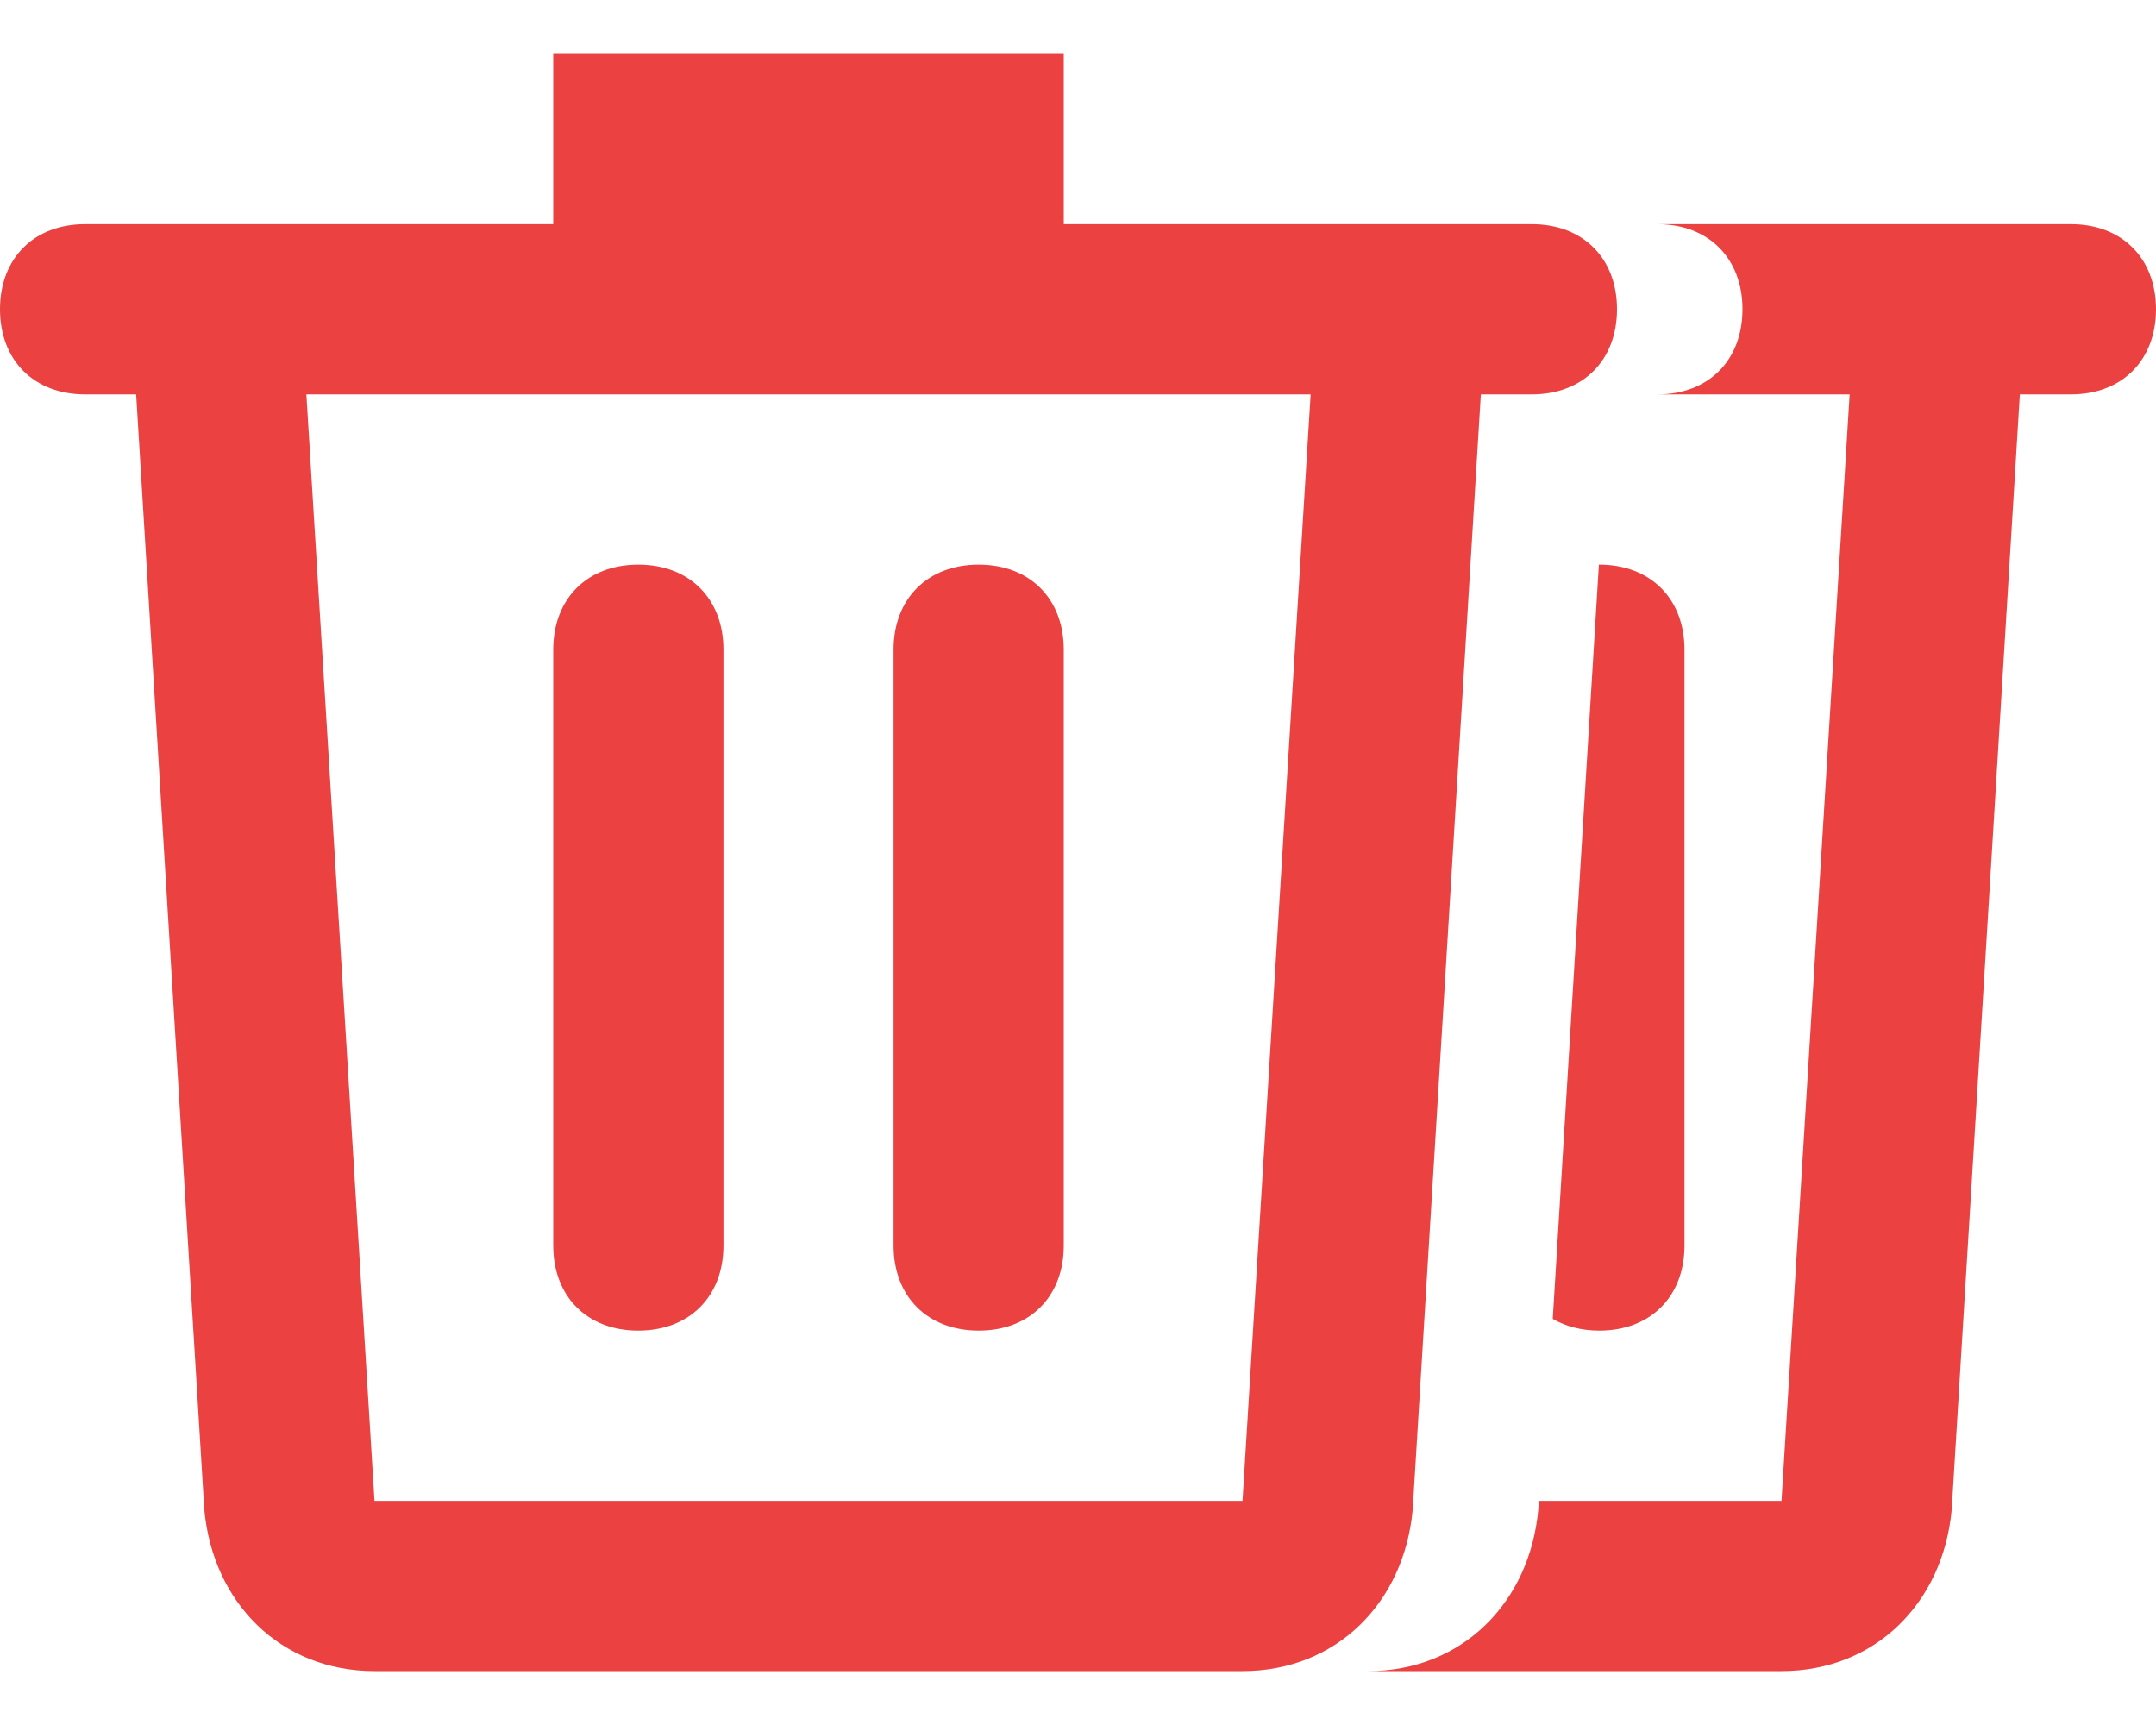 <svg width="20" height="16" viewBox="0 0 20 16" fill="none" xmlns="http://www.w3.org/2000/svg">
<path fill-rule="evenodd" clip-rule="evenodd" d="M15.375 2.079C15.849 2.079 16.164 2.395 16.164 2.868C16.164 3.342 15.849 3.658 15.375 3.658H17.158L16.526 13.921H14.274L14.27 14C14.191 14.868 13.559 15.5 12.691 15.5H16.526C17.395 15.5 18.026 14.868 18.105 14L18.737 3.658H19.211C19.684 3.658 20 3.342 20 2.868C20 2.395 19.684 2.079 19.211 2.079H18.816H15.375Z" fill="#EB4141"/>
<path d="M5.921 12.342C6.395 12.342 6.711 12.026 6.711 11.553V6.026C6.711 5.553 6.395 5.237 5.921 5.237C5.447 5.237 5.132 5.553 5.132 6.026V11.553C5.132 12.026 5.447 12.342 5.921 12.342Z" fill="#EB4141"/>
<path d="M9.079 12.342C9.553 12.342 9.868 12.026 9.868 11.553V6.026C9.868 5.553 9.553 5.237 9.079 5.237C8.605 5.237 8.289 5.553 8.289 6.026V11.553C8.289 12.026 8.605 12.342 9.079 12.342Z" fill="#EB4141"/>
<path d="M14.21 2.079H13.816H9.868V0.5H5.132V2.079H1.184H0.789C0.316 2.079 0 2.395 0 2.868C0 3.342 0.316 3.658 0.789 3.658H1.263L1.895 14C1.974 14.868 2.605 15.5 3.474 15.5H11.526C12.395 15.5 13.026 14.868 13.105 14L13.737 3.658H14.21C14.684 3.658 15 3.342 15 2.868C15 2.395 14.684 2.079 14.21 2.079ZM11.526 13.921H3.474L2.842 3.658H12.158L11.526 13.921Z" fill="#EB4141"/>
<path fill-rule="evenodd" clip-rule="evenodd" d="M14.404 12.233L14.832 5.237C14.833 5.237 14.835 5.237 14.836 5.237C15.31 5.237 15.626 5.553 15.626 6.026V11.553C15.626 12.026 15.31 12.342 14.836 12.342C14.671 12.342 14.524 12.303 14.404 12.233Z" fill="#EB4141"/>
</svg>
